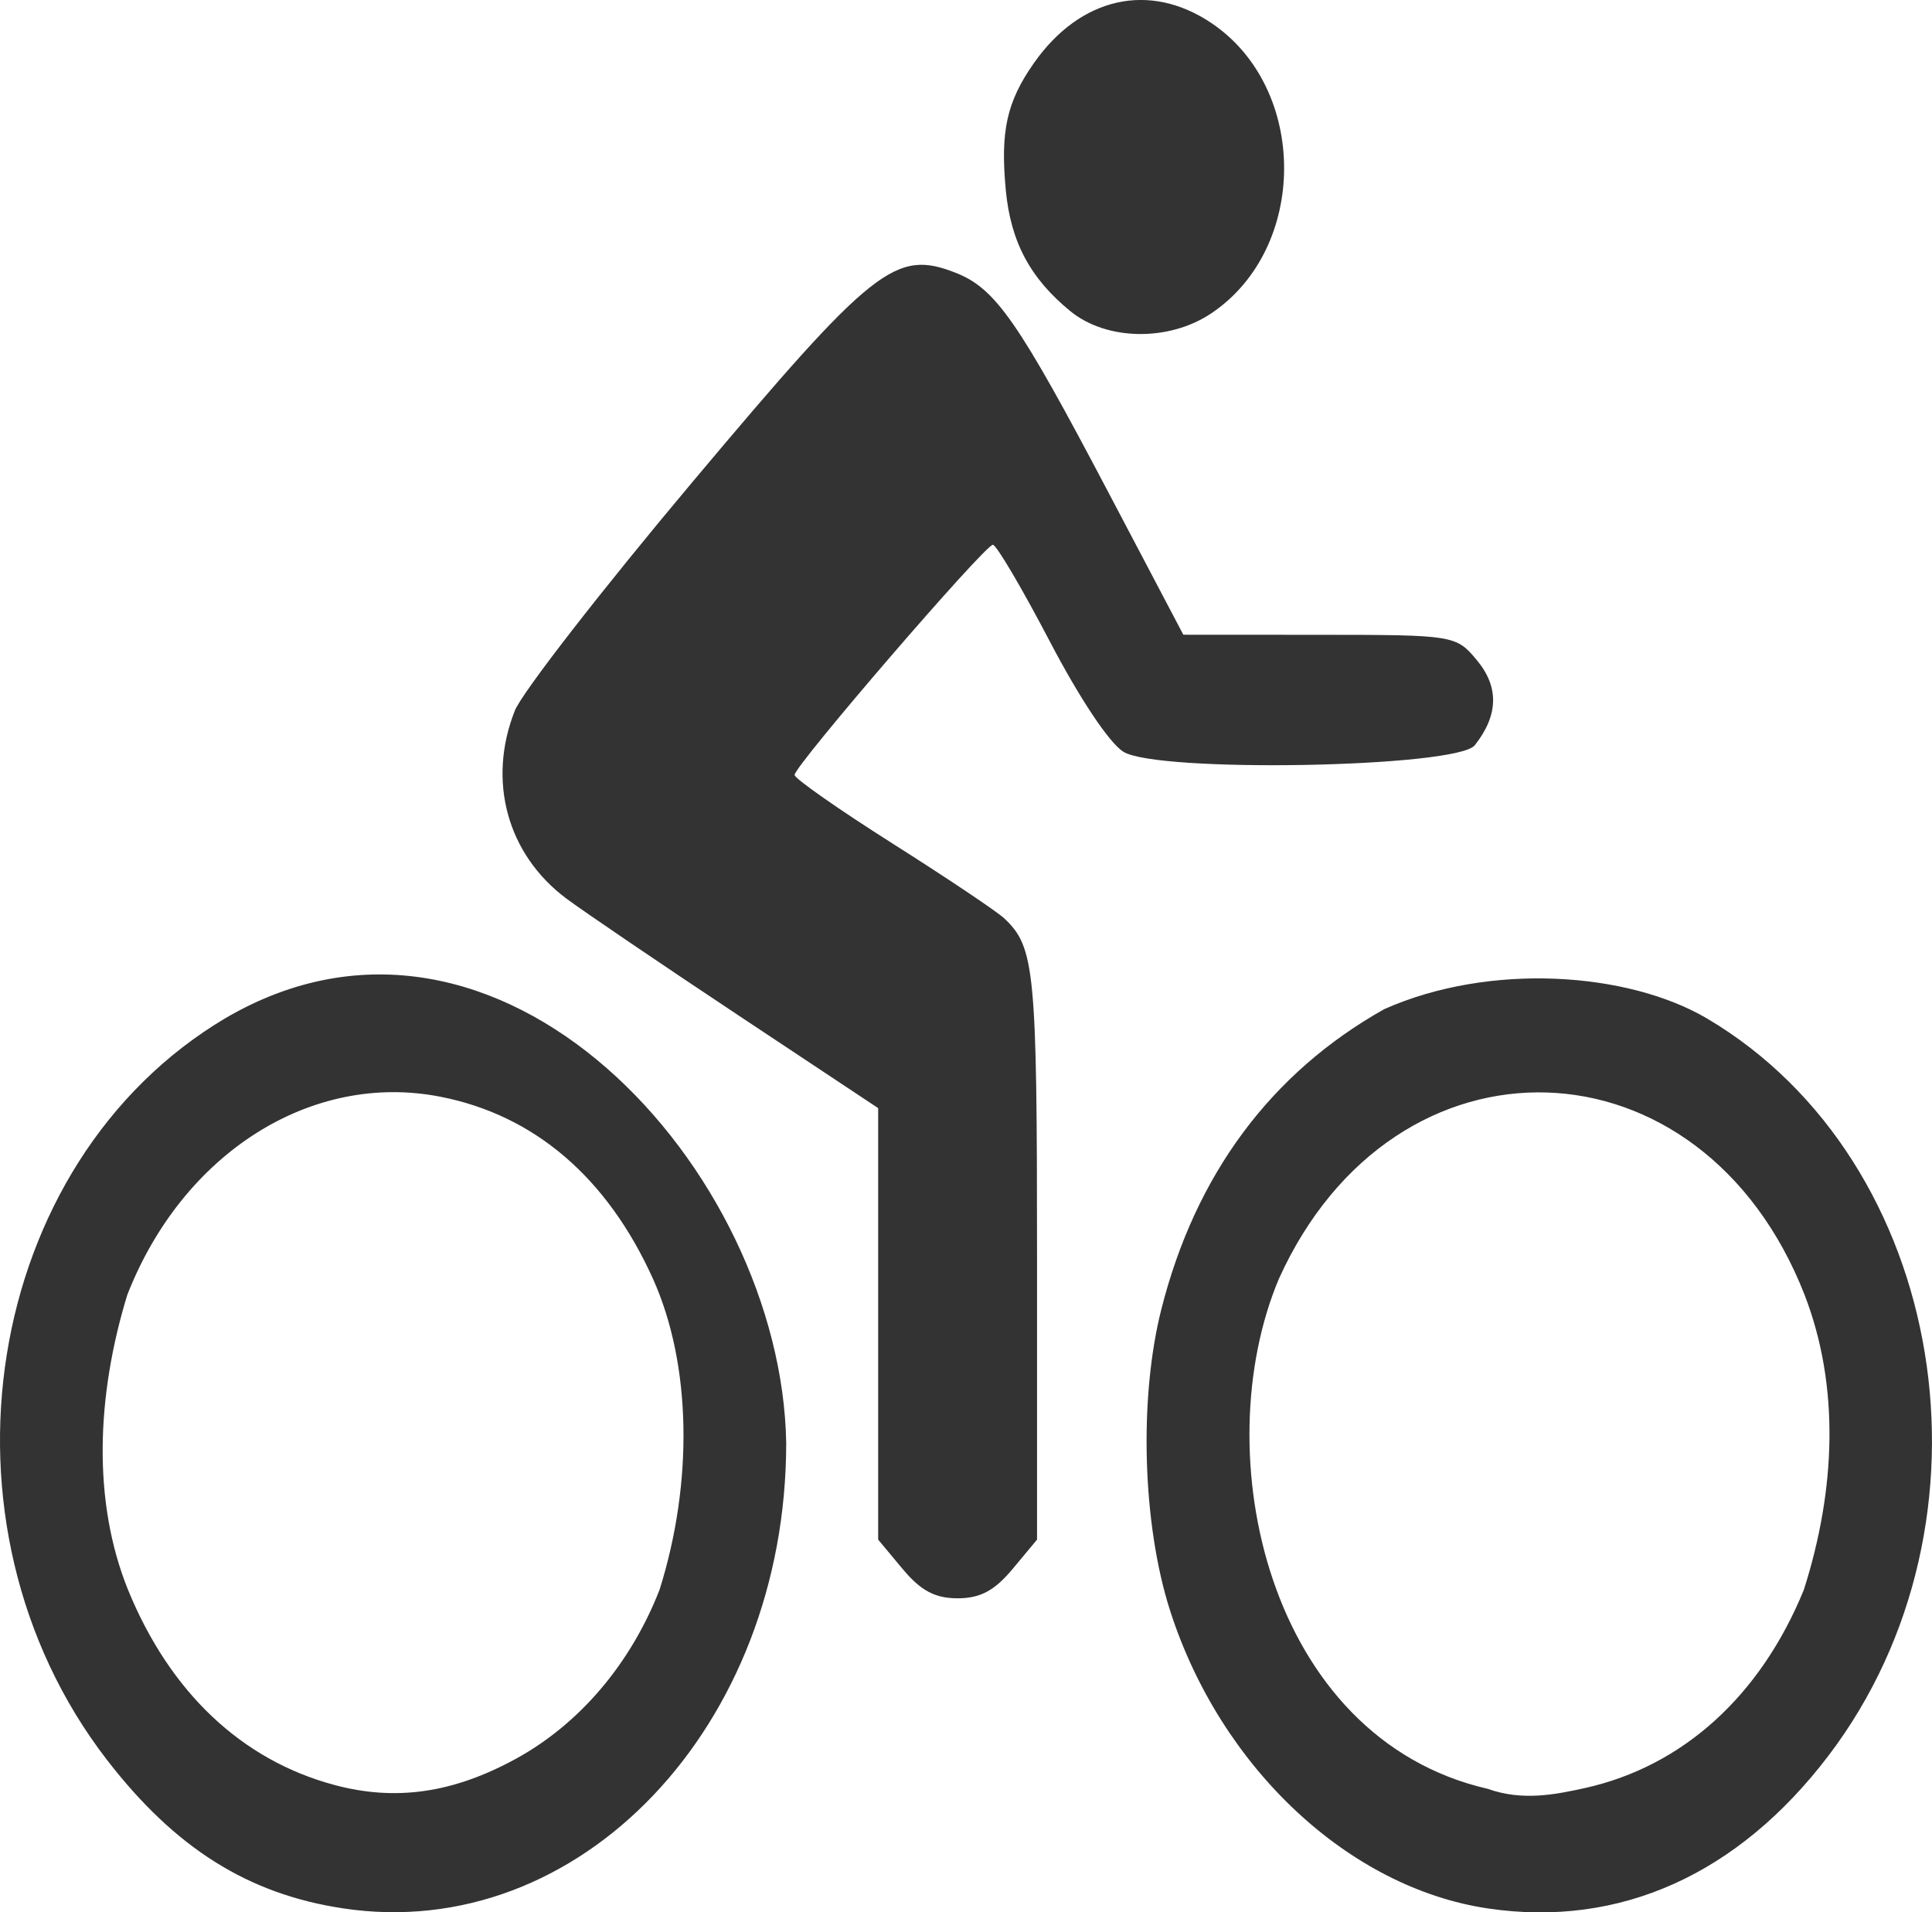 <?xml version="1.0" encoding="UTF-8" standalone="no"?>
<!-- Created with Inkscape (http://www.inkscape.org/) -->

<svg
   width="81.523mm"
   height="80.691mm"
   viewBox="0 0 81.523 80.691"
   version="1.1"
   id="svg805"
   inkscape:version="1.1.1 (eb90963e84, 2021-10-02)"
   sodipodi:docname="bikes.svg"
   xmlns:inkscape="http://www.inkscape.org/namespaces/inkscape"
   xmlns:sodipodi="http://sodipodi.sourceforge.net/DTD/sodipodi-0.dtd"
   xmlns="http://www.w3.org/2000/svg"
   xmlns:svg="http://www.w3.org/2000/svg">
  <sodipodi:namedview
     id="namedview807"
     pagecolor="#ffffff"
     bordercolor="#666666"
     borderopacity="1.0"
     inkscape:pageshadow="2"
     inkscape:pageopacity="0.0"
     inkscape:pagecheckerboard="0"
     inkscape:document-units="mm"
     showgrid="false"
     inkscape:zoom="0.89449801"
     inkscape:cx="438.7936"
     inkscape:cy="288.9889"
     inkscape:window-width="1612"
     inkscape:window-height="986"
     inkscape:window-x="0"
     inkscape:window-y="0"
     inkscape:window-maximized="1"
     inkscape:current-layer="layer1" />
  <defs
     id="defs802" />
  <g
     inkscape:label="Ebene 1"
     inkscape:groupmode="layer"
     id="layer1"
     transform="translate(-0.201,-0.283)">
    <path
       style="fill:#333333;fill-opacity:1;stroke-width:0.387"
       d="m 14.679,80.805 c -4.009,-0.602 -7.093,-2.542 -9.968,-6.27 -7.685,-9.963 -5.245,-25.213 5.007,-31.294 11.548,-6.758 23.455,6.413 23.658,17.918 0,11.976 -8.726,21.145 -18.697,19.647 z m 7.285,-6.308 c 2.689,-1.471 4.846,-4.007 6.068,-7.136 1.428,-4.536 1.347,-9.503 -0.276,-13.116 -1.934,-4.282 -5.006,-6.912 -8.98,-7.688 -5.438,-1.062 -10.867,2.378 -13.206,8.368 -1.303,4.263 -1.472,8.717 0.035,12.443 1.771,4.328 4.8,7.188 8.72,8.234 2.579,0.688 5,0.338 7.638,-1.105 z m 41.045,6.315 c -5.883,-0.862 -11.301,-5.93 -13.433,-12.565 -1.169,-3.638 -1.324,-8.954 -0.371,-12.72 1.439,-5.686 4.626,-9.978 9.406,-12.664 4.444,-1.977 10.29,-1.577 13.639,0.405 10.124,6.006 12.622,21.205 5.109,31.09 -3.815,5.02 -8.81,7.266 -14.35,6.454 z m 4.066,-5.083 c 4.132,-0.917 7.407,-3.88 9.24,-8.362 1.36,-4.26 1.514,-8.611 0.035,-12.443 -4.327,-11.08 -17.308,-11.478 -22.186,-0.68 -3.09,7.337 -0.504,19.378 8.82,21.519 1.462,0.522 2.855,0.238 4.09,-0.034 z m -28.788,-9.246 -1.031,-1.238 v -9.103 -9.103 l -5.909,-3.922 c -3.25,-2.157 -6.51,-4.37 -7.245,-4.918 -2.497,-1.863 -3.35,-4.965 -2.178,-7.929 0.299,-0.756 3.672,-5.099 7.497,-9.651 7.64,-9.094 8.569,-9.83 11.124,-8.818 1.668,0.661 2.63,2.046 6.413,9.233 l 3.175,6.031 5.749,0.003 c 5.67,0.003 5.761,0.017 6.636,1.069 0.943,1.131 0.913,2.328 -0.088,3.592 -0.748,0.945 -13.397,1.176 -14.832,0.271 -0.595,-0.376 -1.842,-2.248 -3.11,-4.673 -1.164,-2.225 -2.24,-4.051 -2.391,-4.057 -0.329,-0.012 -8.368,9.318 -8.368,9.712 0,0.151 1.865,1.456 4.145,2.9 2.28,1.444 4.397,2.863 4.705,3.153 1.287,1.213 1.381,2.178 1.381,14.294 v 11.917 l -1.031,1.238 c -0.763,0.916 -1.366,1.238 -2.32,1.238 -0.954,0 -1.557,-0.321 -2.32,-1.238 z m 7.079,-53.07 c -1.698,-1.387 -2.519,-2.929 -2.725,-5.114 -0.233,-2.482 0.041,-3.72 1.183,-5.349 1.961,-2.797 4.883,-3.455 7.503,-1.688 4.079,2.752 4.078,9.482 -0.002,12.234 -1.787,1.206 -4.426,1.169 -5.959,-0.083 z"
       id="path87"
       sodipodi:nodetypes="ssccssccsccsssssccssccccccccccssssssccssssssssscsscccsssscc" />
  </g>
</svg>
